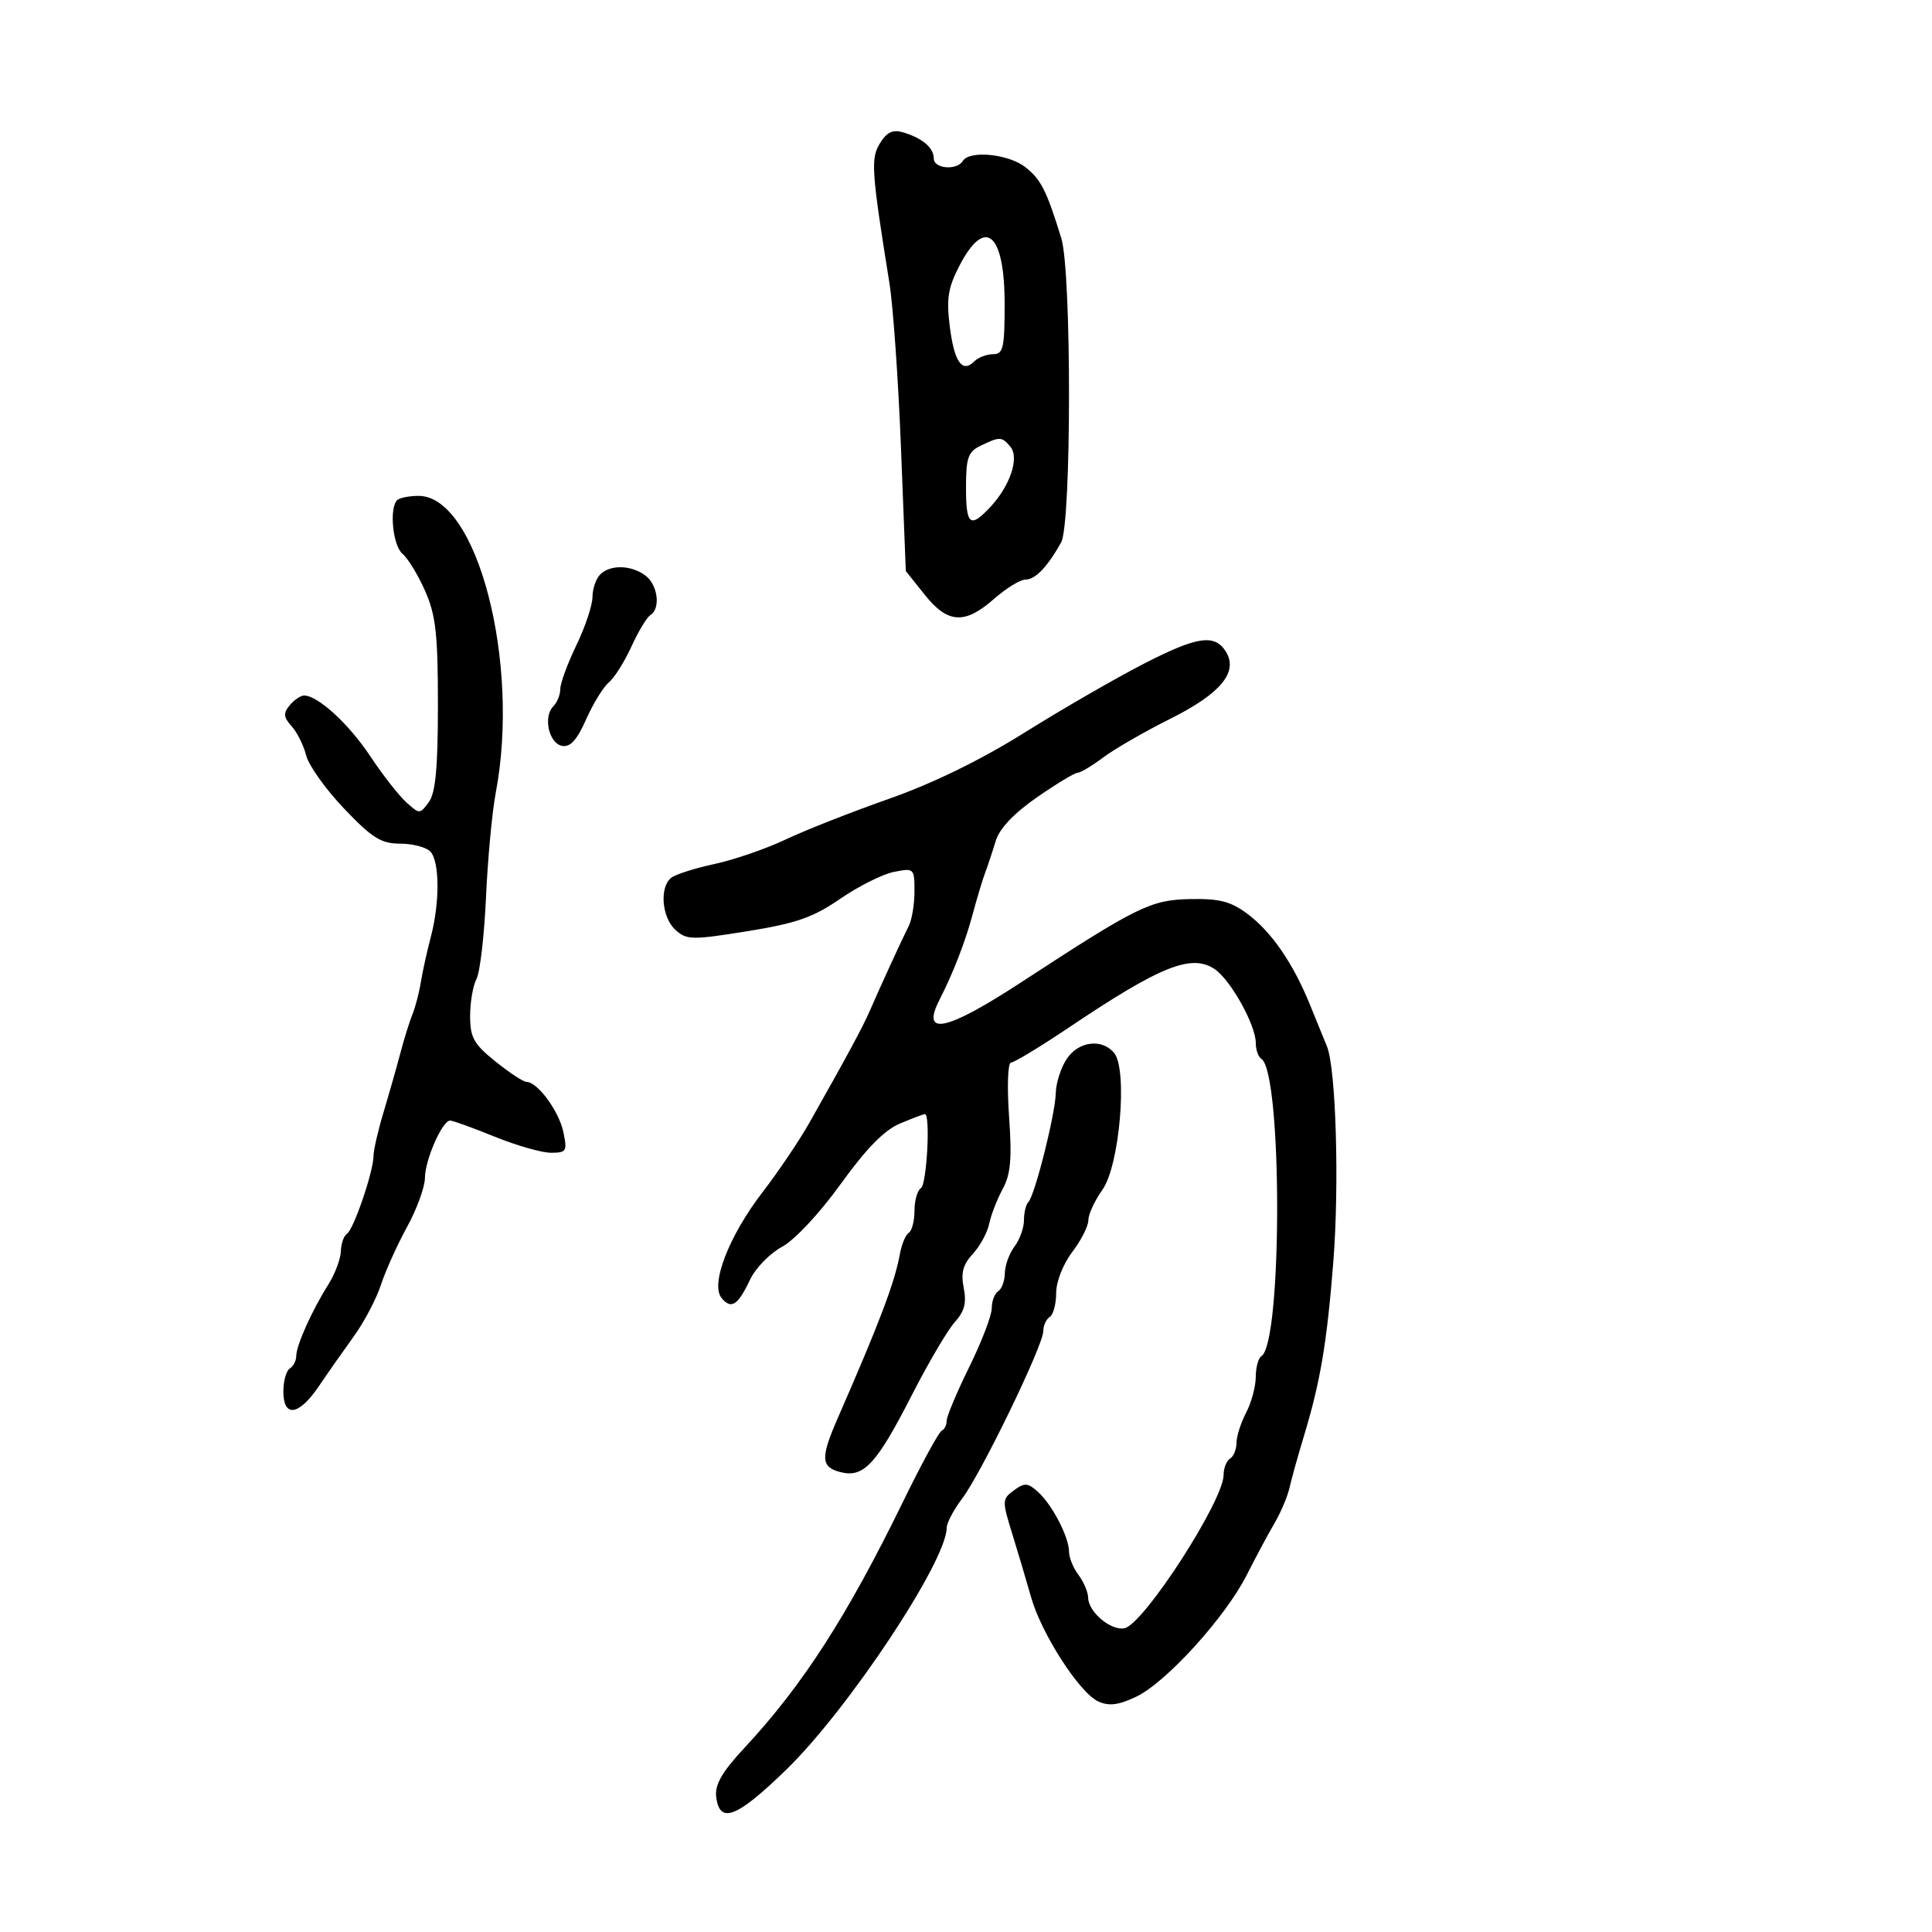 <svg xmlns="http://www.w3.org/2000/svg" width="300" height="300" viewBox="0 0 300 300" version="1.1">
	<path d="M 136.667 22.200 C 135.176 24.576, 135.300 26.457, 138.114 44 C 138.688 47.575, 139.494 59.089, 139.905 69.586 L 140.654 88.673 143.577 92.336 C 147.170 96.839, 149.791 97.001, 154.347 93 C 156.226 91.350, 158.422 90, 159.227 90 C 160.760 90, 162.630 88.053, 164.774 84.225 C 166.388 81.343, 166.410 42.219, 164.800 37 C 162.512 29.579, 161.648 27.868, 159.230 25.966 C 156.601 23.898, 150.552 23.297, 149.500 25 C 148.572 26.502, 145 26.203, 145 24.622 C 145 22.966, 143.282 21.484, 140.306 20.573 C 138.660 20.069, 137.750 20.476, 136.667 22.200 M 149.011 41.203 C 147.212 44.655, 146.938 46.350, 147.480 50.687 C 148.171 56.216, 149.413 57.987, 151.287 56.113 C 151.899 55.501, 153.210 55, 154.200 55 C 155.779 55, 156 54.044, 156 47.200 C 156 36.176, 152.982 33.586, 149.011 41.203 M 152.250 69.220 C 150.332 70.145, 150 71.096, 150 75.653 C 150 81.561, 150.636 82.084, 153.759 78.750 C 156.852 75.448, 158.314 71.084, 156.899 69.378 C 155.571 67.778, 155.263 67.768, 152.250 69.220 M 61.667 77.667 C 60.409 78.924, 61 84.755, 62.512 86.010 C 63.343 86.700, 64.918 89.287, 66.012 91.759 C 67.668 95.504, 68 98.454, 68 109.436 C 68 119.199, 67.634 123.118, 66.590 124.546 C 65.204 126.442, 65.146 126.442, 63.076 124.569 C 61.919 123.521, 59.396 120.291, 57.470 117.389 C 54.156 112.396, 49.356 108, 47.218 108 C 46.683 108, 45.678 108.683, 44.984 109.519 C 43.959 110.754, 44.015 111.361, 45.284 112.769 C 46.142 113.721, 47.160 115.765, 47.546 117.312 C 47.932 118.858, 50.581 122.571, 53.432 125.562 C 57.775 130.118, 59.181 131, 62.108 131 C 64.028 131, 66.140 131.540, 66.800 132.200 C 68.272 133.672, 68.317 140.121, 66.894 145.500 C 66.312 147.700, 65.617 150.850, 65.350 152.500 C 65.082 154.150, 64.496 156.400, 64.046 157.500 C 63.596 158.600, 62.754 161.300, 62.174 163.500 C 61.594 165.700, 60.418 169.835, 59.560 172.688 C 58.702 175.541, 58 178.607, 58 179.500 C 58 181.876, 54.907 190.939, 53.880 191.574 C 53.396 191.873, 52.967 193.104, 52.927 194.309 C 52.887 195.514, 52.001 197.850, 50.959 199.500 C 48.437 203.492, 46 208.929, 46 210.563 C 46 211.288, 45.550 212.160, 45 212.500 C 44.450 212.840, 44 214.441, 44 216.059 C 44 220.190, 46.409 219.836, 49.512 215.250 C 50.907 213.188, 53.352 209.700, 54.945 207.500 C 56.538 205.300, 58.432 201.700, 59.155 199.500 C 59.877 197.300, 61.705 193.250, 63.216 190.500 C 64.727 187.750, 65.972 184.332, 65.982 182.904 C 66.002 180.085, 68.680 174, 69.901 174 C 70.316 174, 73.424 175.125, 76.808 176.500 C 80.192 177.875, 84.130 179, 85.560 179 C 87.966 179, 88.108 178.759, 87.471 175.750 C 86.789 172.522, 83.460 168, 81.767 168 C 81.281 168, 79.109 166.575, 76.941 164.833 C 73.569 162.122, 73 161.103, 73 157.767 C 73 155.623, 73.444 153.039, 73.987 152.024 C 74.530 151.010, 75.195 145.302, 75.465 139.340 C 75.734 133.378, 76.415 126.076, 76.978 123.114 C 80.819 102.872, 74.095 77, 64.992 77 C 63.530 77, 62.033 77.300, 61.667 77.667 M 93.200 89.200 C 92.540 89.860, 92 91.437, 92 92.705 C 92 93.973, 90.875 97.342, 89.500 100.192 C 88.125 103.042, 87 106.100, 87 106.987 C 87 107.874, 86.512 109.088, 85.915 109.685 C 84.312 111.288, 85.228 115.428, 87.272 115.817 C 88.549 116.061, 89.593 114.914, 91.010 111.710 C 92.092 109.265, 93.679 106.681, 94.538 105.969 C 95.396 105.256, 96.976 102.749, 98.047 100.397 C 99.118 98.045, 100.446 95.842, 100.997 95.502 C 102.604 94.509, 102.155 90.838, 100.250 89.392 C 98.050 87.722, 94.767 87.633, 93.200 89.200 M 177.500 103.122 C 173.100 105.389, 164.788 110.191, 159.030 113.794 C 152.282 118.015, 144.816 121.660, 138.030 124.044 C 132.238 126.078, 125.025 128.918, 122 130.353 C 118.975 131.789, 114.025 133.496, 111 134.147 C 107.975 134.798, 104.938 135.761, 104.250 136.288 C 102.376 137.722, 102.745 142.459, 104.880 144.391 C 106.621 145.967, 107.448 145.982, 116.046 144.598 C 123.643 143.375, 126.267 142.460, 130.468 139.566 C 133.293 137.621, 137.043 135.741, 138.802 135.390 C 141.931 134.764, 142 134.829, 142 138.389 C 142 140.390, 141.604 142.809, 141.119 143.764 C 140.096 145.780, 136.613 153.371, 135.046 157 C 133.997 159.429, 131.370 164.292, 125.628 174.433 C 124.092 177.146, 120.859 181.935, 118.443 185.075 C 113.188 191.903, 110.273 199.419, 112.050 201.560 C 113.552 203.370, 114.570 202.709, 116.481 198.681 C 117.326 196.902, 119.553 194.619, 121.431 193.607 C 123.389 192.553, 127.279 188.388, 130.551 183.844 C 134.507 178.350, 137.328 175.472, 139.750 174.460 C 141.672 173.657, 143.414 173, 143.622 173 C 144.502 173, 143.911 183.937, 143 184.500 C 142.450 184.840, 142 186.415, 142 188 C 142 189.585, 141.602 191.128, 141.115 191.429 C 140.629 191.729, 140.005 193.219, 139.730 194.738 C 138.926 199.167, 136.609 205.285, 130.072 220.239 C 127.379 226.398, 127.459 227.826, 130.540 228.599 C 134.124 229.499, 136.110 227.348, 141.590 216.631 C 144.158 211.609, 147.161 206.507, 148.263 205.293 C 149.756 203.650, 150.109 202.296, 149.647 199.987 C 149.183 197.664, 149.535 196.342, 151.052 194.713 C 152.166 193.518, 153.315 191.406, 153.604 190.020 C 153.894 188.634, 154.839 186.200, 155.704 184.611 C 156.938 182.345, 157.150 179.919, 156.687 173.361 C 156.360 168.718, 156.492 165, 156.985 165 C 157.473 165, 161.613 162.487, 166.186 159.414 C 180.171 150.019, 184.971 148.096, 188.561 150.448 C 191.052 152.080, 195 159.146, 195 161.972 C 195 163.022, 195.386 164.120, 195.857 164.412 C 199.127 166.433, 199.140 208.560, 195.871 210.580 C 195.392 210.876, 194.997 212.329, 194.994 213.809 C 194.990 215.289, 194.315 217.789, 193.494 219.364 C 192.672 220.940, 192 223.051, 192 224.055 C 192 225.060, 191.550 226.160, 191 226.500 C 190.450 226.840, 190 227.976, 190 229.024 C 190 233.047, 177.571 252.262, 174.597 252.838 C 172.492 253.245, 169.012 250.313, 168.968 248.095 C 168.951 247.218, 168.276 245.626, 167.468 244.559 C 166.661 243.491, 166 241.873, 166 240.963 C 166 238.691, 163.401 233.673, 161.188 231.670 C 159.600 230.233, 159.108 230.200, 157.443 231.418 C 155.599 232.767, 155.589 233.026, 157.179 238.160 C 158.089 241.097, 159.405 245.525, 160.103 248 C 161.706 253.683, 167.625 262.872, 170.538 264.199 C 172.202 264.957, 173.669 264.776, 176.412 263.475 C 181.064 261.267, 190.278 251.124, 193.599 244.556 C 195.004 241.775, 196.946 238.150, 197.915 236.500 C 198.883 234.850, 199.929 232.375, 200.239 231 C 200.549 229.625, 201.553 226.025, 202.470 223 C 205.021 214.583, 206.041 208.549, 207.033 196 C 207.982 184.001, 207.453 165.943, 206.053 162.500 C 205.605 161.400, 204.415 158.475, 203.407 156 C 200.784 149.561, 197.456 144.719, 193.733 141.926 C 191.144 139.983, 189.379 139.521, 184.872 139.607 C 178.680 139.724, 176.675 140.709, 158.580 152.523 C 146.925 160.133, 142.946 160.984, 145.889 155.236 C 147.988 151.137, 149.906 146.195, 151.026 142 C 151.687 139.525, 152.567 136.600, 152.980 135.500 C 153.394 134.400, 154.131 132.180, 154.617 130.567 C 155.189 128.670, 157.442 126.288, 161 123.819 C 164.025 121.720, 166.868 120.003, 167.317 120.002 C 167.766 120.001, 169.566 118.924, 171.317 117.609 C 173.068 116.294, 177.778 113.580, 181.785 111.579 C 189.568 107.691, 192.327 104.336, 190.344 101.172 C 188.602 98.393, 185.878 98.807, 177.500 103.122 M 165.615 164.465 C 164.727 165.820, 163.974 168.183, 163.942 169.715 C 163.875 172.971, 160.690 185.643, 159.687 186.646 C 159.309 187.024, 159 188.297, 159 189.476 C 159 190.654, 158.339 192.491, 157.532 193.559 C 156.724 194.626, 156.049 196.486, 156.032 197.691 C 156.014 198.896, 155.550 200.160, 155 200.500 C 154.450 200.840, 154 202.030, 154 203.144 C 154 204.259, 152.425 208.368, 150.500 212.275 C 148.575 216.183, 147 219.932, 147 220.607 C 147 221.281, 146.649 221.983, 146.219 222.167 C 145.790 222.350, 143.095 227.298, 140.232 233.162 C 131.498 251.049, 124.620 261.720, 115.539 271.472 C 112.147 275.116, 110.989 277.117, 111.205 278.964 C 111.715 283.319, 114.371 282.300, 122.098 274.785 C 131.735 265.414, 147 242.402, 147 237.245 C 147 236.487, 148.085 234.434, 149.412 232.683 C 152.368 228.783, 162 208.908, 162 206.710 C 162 205.834, 162.450 204.840, 163 204.500 C 163.550 204.160, 164 202.488, 164 200.785 C 164 199.023, 165.077 196.276, 166.500 194.411 C 167.875 192.608, 169 190.385, 169 189.471 C 169 188.557, 169.985 186.426, 171.188 184.736 C 173.854 180.991, 175.130 166.067, 173.003 163.503 C 171.097 161.207, 167.438 161.683, 165.615 164.465" stroke="none" fill="black" fill-rule="evenodd"/>
</svg>